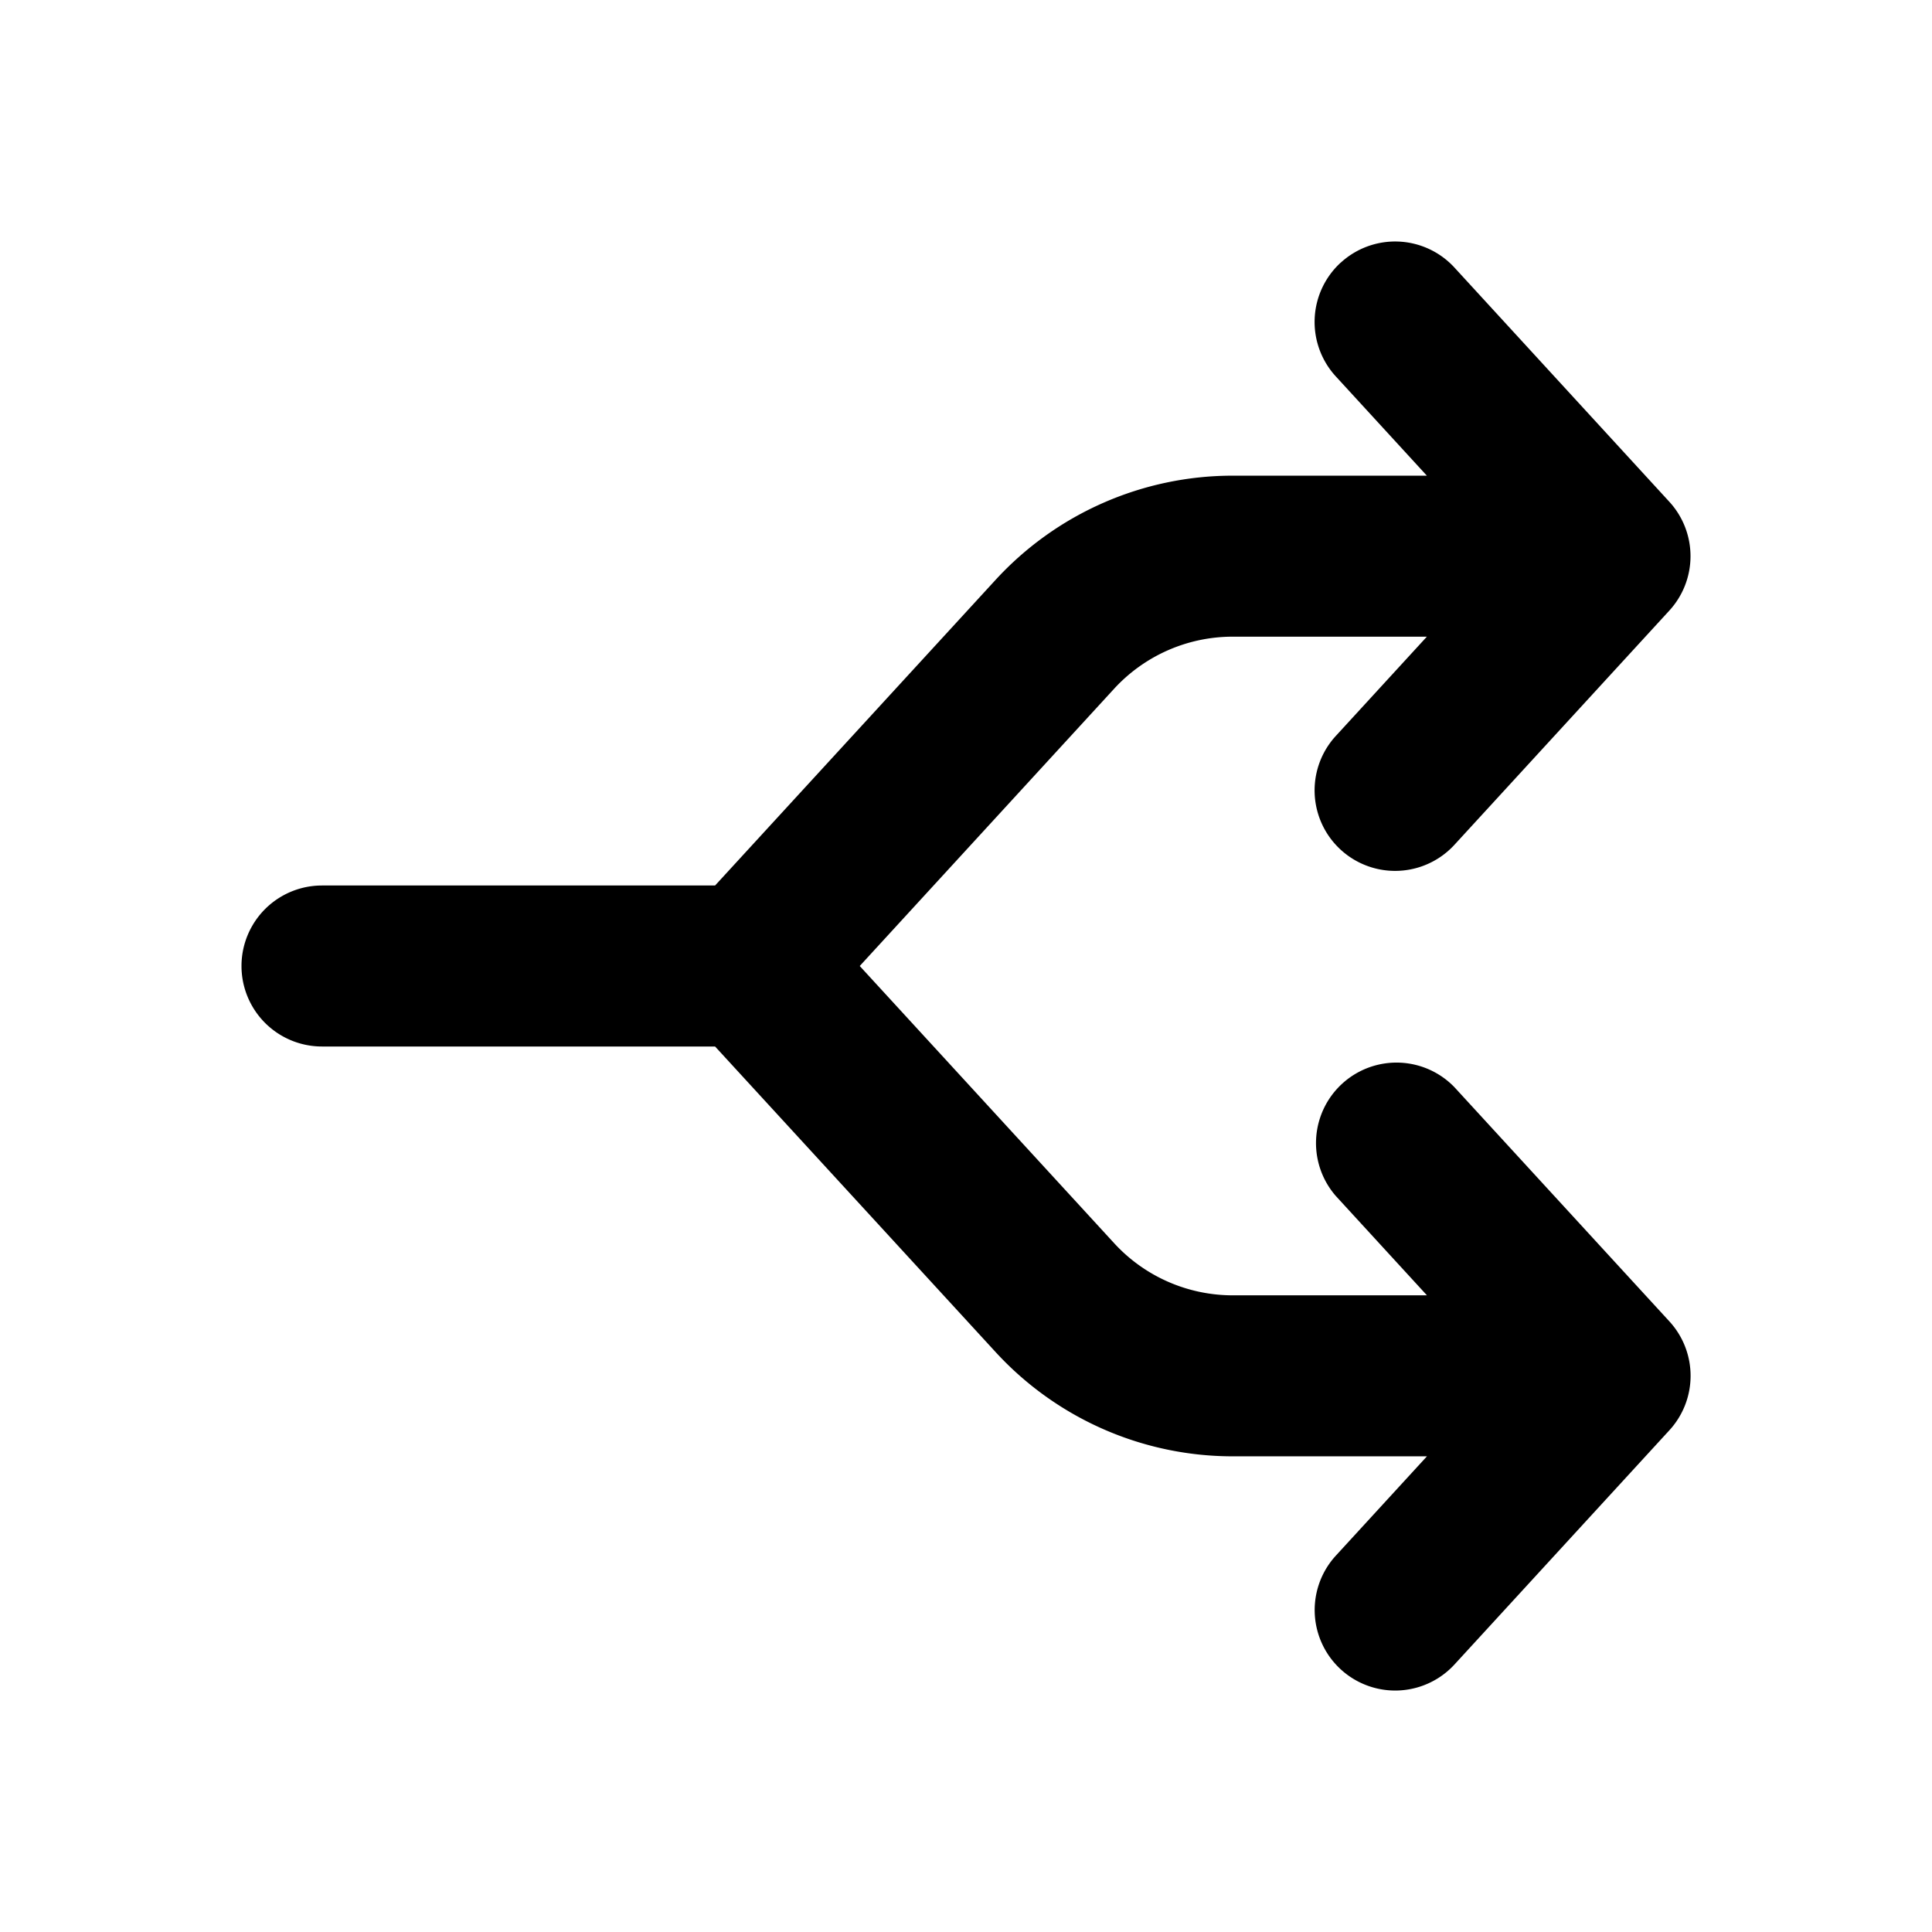 <svg focusable="false" viewBox="0 0 24 24" xmlns="http://www.w3.org/2000/svg"><path fill-rule="evenodd" clip-rule="evenodd" d="M16.655 3.263a1 1 0 011.412.06l2.67 2.91a1 1 0 010 1.352l-2.67 2.91a1 1 0 01-1.473-1.353l1.131-1.233h-2.412a2 2 0 00-1.474.648L10.68 12l3.16 3.443a2 2 0 001.474.648h2.412l-1.131-1.233a1 1 0 011.473-1.352l2.67 2.909a1 1 0 010 1.352l-2.67 2.91a1 1 0 01-1.473-1.353l1.131-1.233h-2.412a4 4 0 01-2.947-1.296L8.883 13H4a1 1 0 110-2h4.883l3.483-3.795a4 4 0 012.947-1.296h2.412l-1.131-1.233a1 1 0 01.06-1.413z" fill="currentColor"/></svg>
